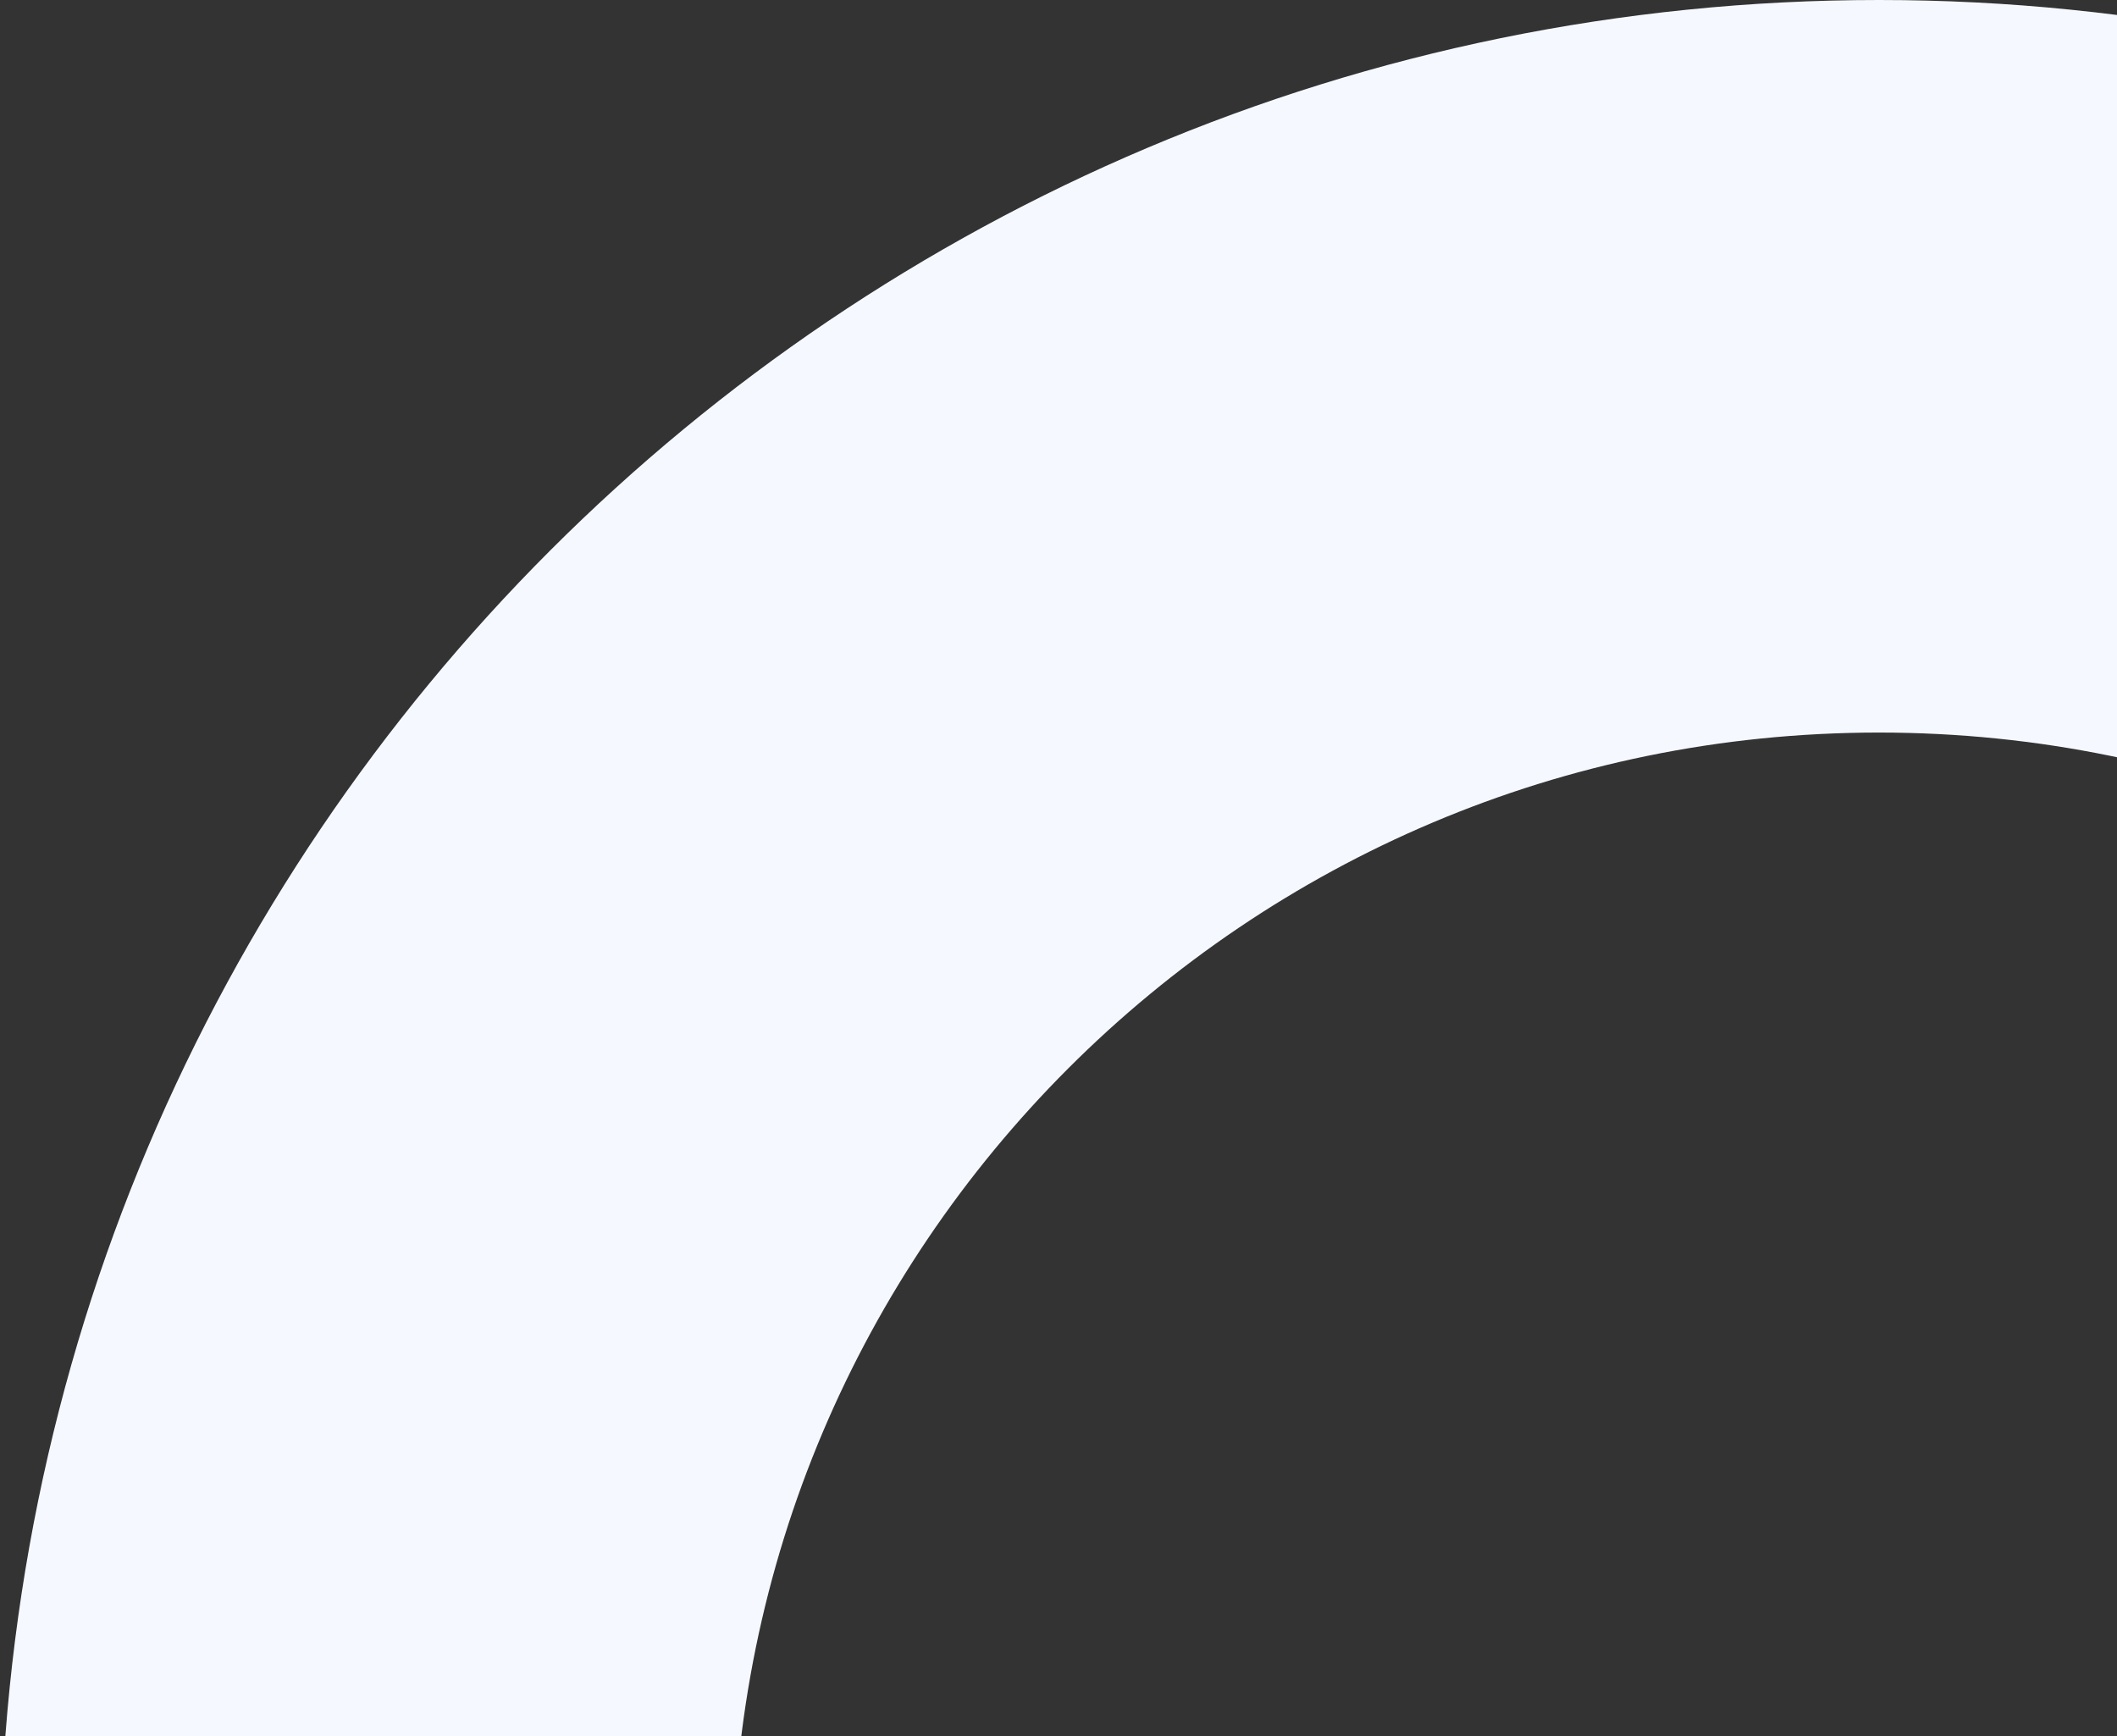 <svg width="289" height="237" viewBox="0 0 289 237" fill="none" xmlns="http://www.w3.org/2000/svg">
<rect x="0" y="0" width="289" height="237" fill="#333333" stroke="none"/>
<path d="M463 256.5C463 370.547 370.547 463 256.5 463C142.453 463 50 370.547 50 256.5C50 142.453 142.453 50 256.5 50C370.547 50 463 142.453 463 256.5Z" stroke="#F5F9FF" stroke-width="100"/>
</svg>
